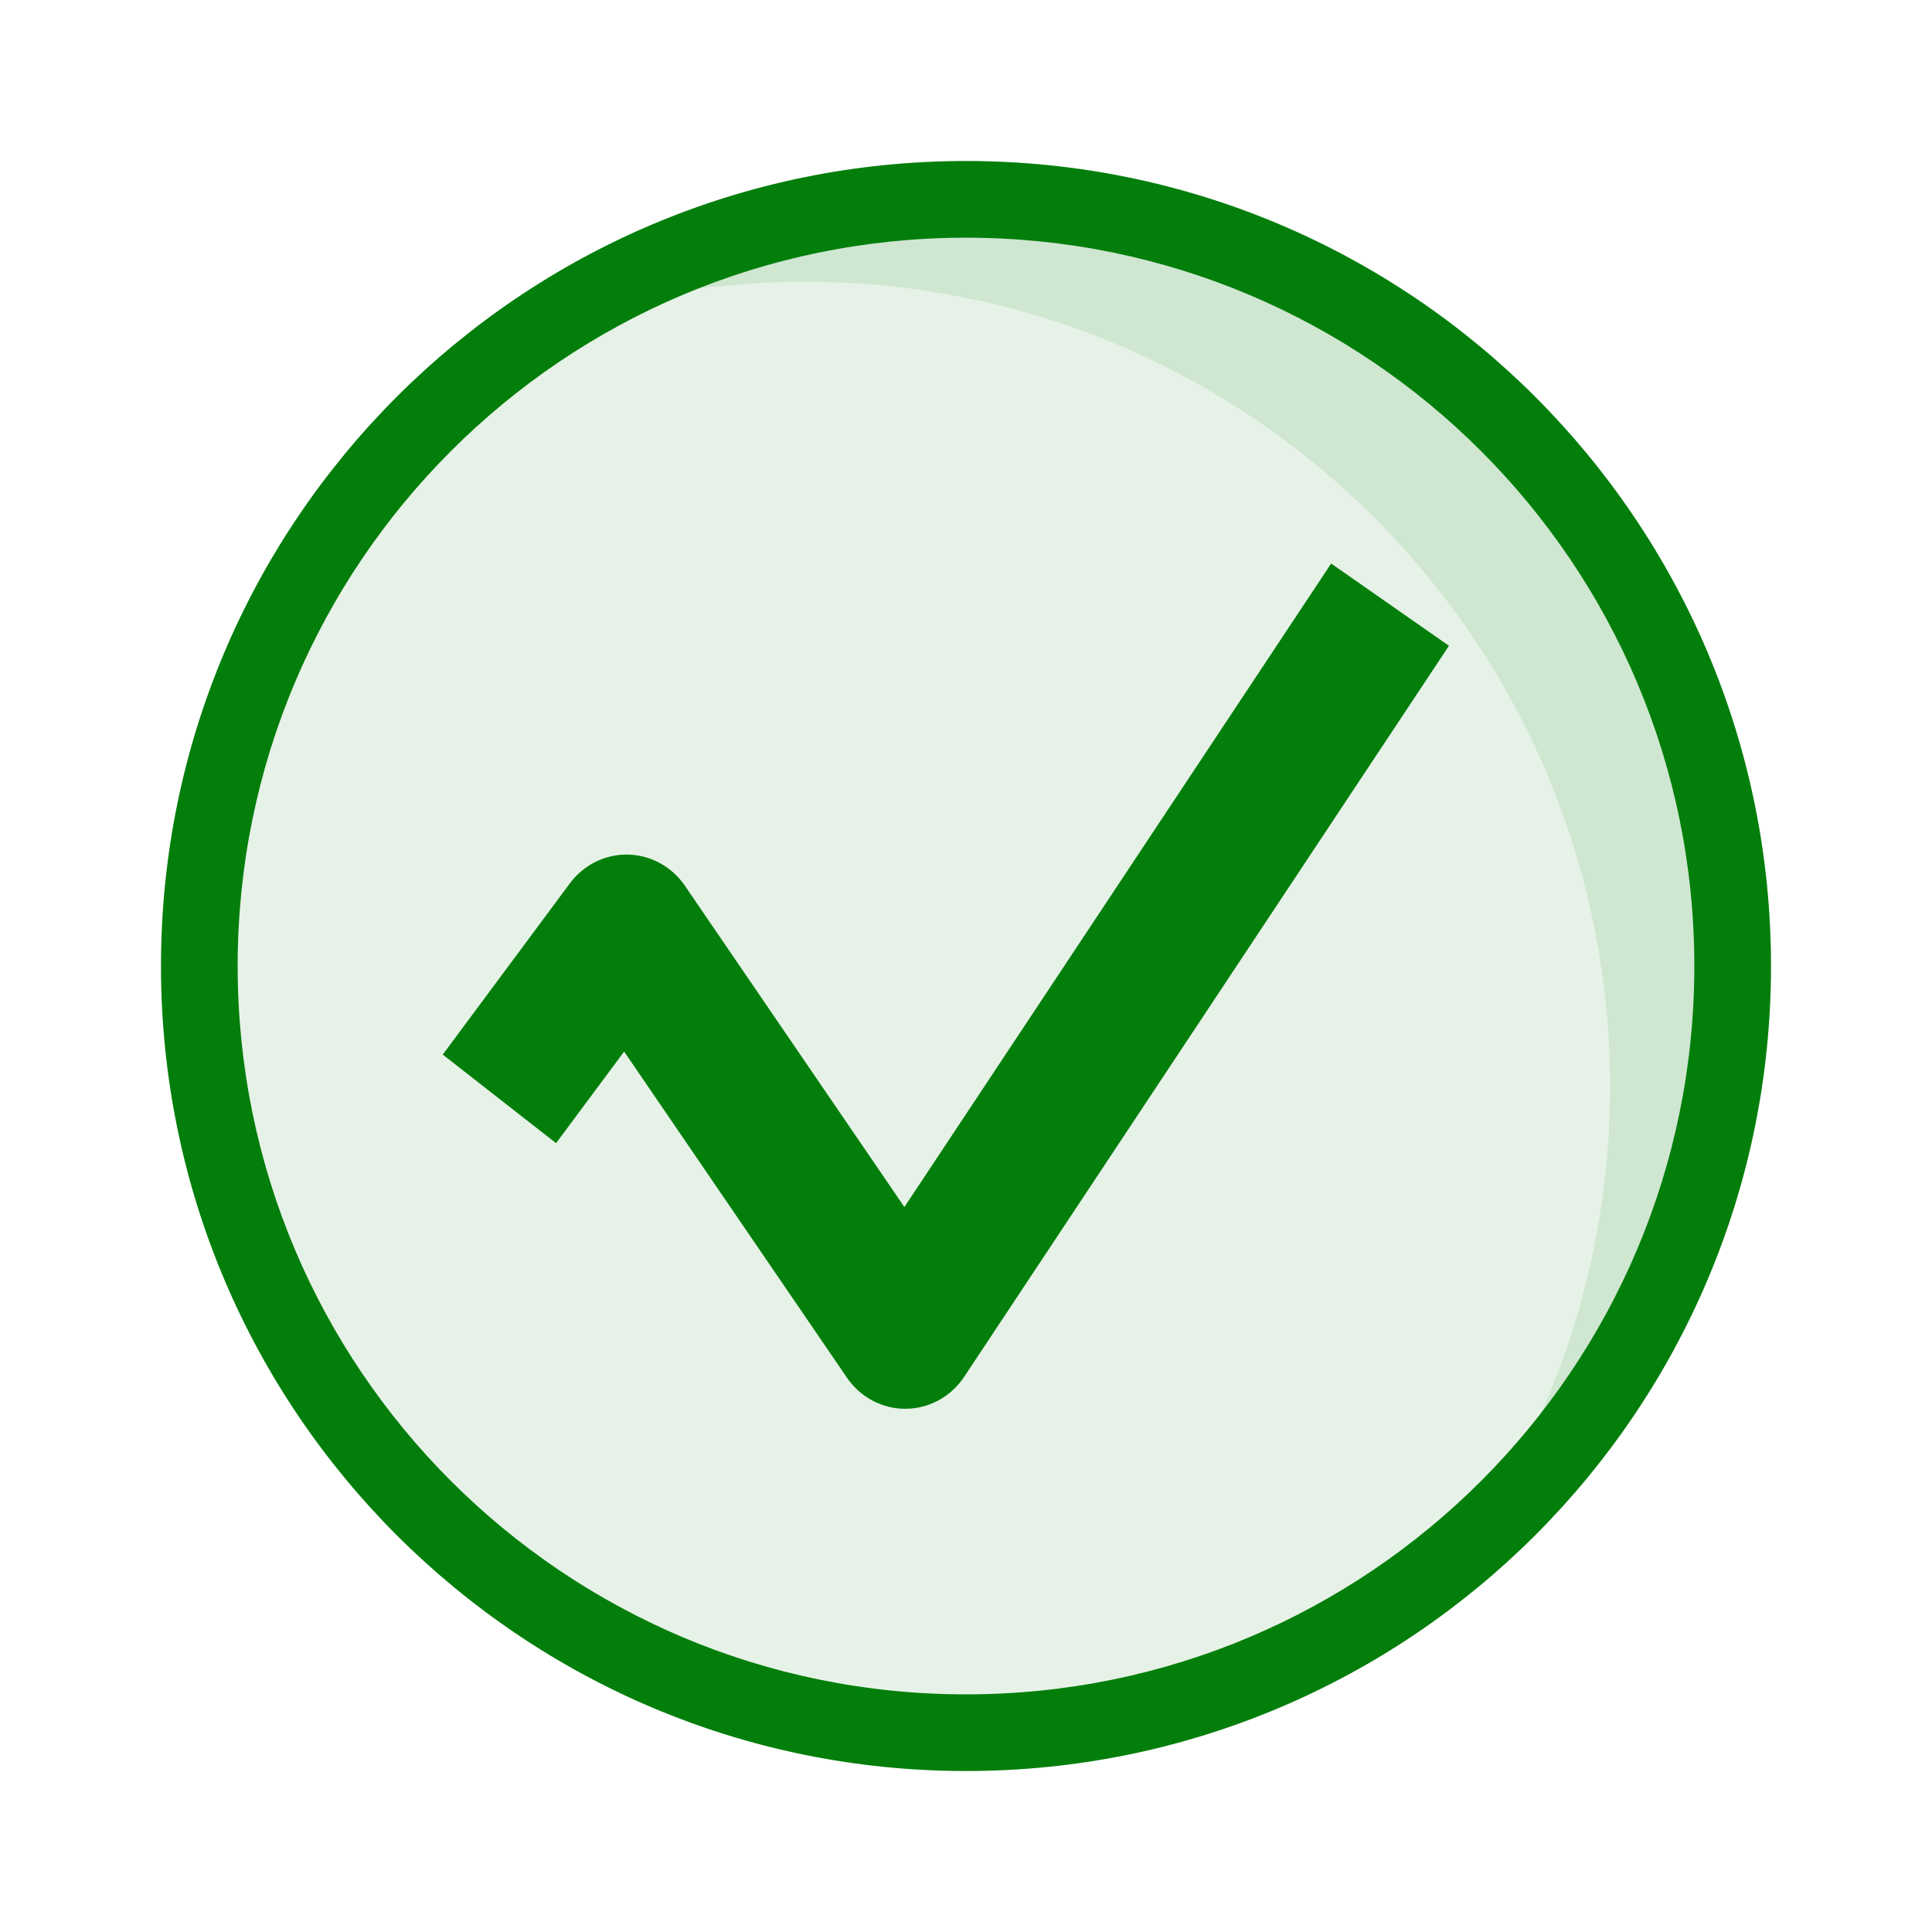 <svg width="64" height="64" viewBox="0 0 64 64" fill="none" xmlns="http://www.w3.org/2000/svg">
<path d="M58.666 32.001C58.666 46.728 46.727 58.667 32 58.667C17.272 58.667 5.333 46.728 5.333 32.001C5.333 17.273 17.272 5.334 32 5.334C46.727 5.334 58.666 17.273 58.666 32.001Z" fill="#037E0B" fill-opacity="0.1"/>
<path fill-rule="evenodd" clip-rule="evenodd" d="M45.198 55.178C53.243 50.587 58.667 41.927 58.667 32.001C58.667 17.273 46.728 5.334 32 5.334C24.801 5.334 18.268 8.187 13.471 12.823C17.362 10.603 21.867 9.334 26.668 9.334C41.396 9.334 53.335 21.273 53.335 36.001C53.335 43.529 50.215 50.329 45.198 55.178Z" fill="#037E0B" fill-opacity="0.1"/>
<path fill-rule="evenodd" clip-rule="evenodd" d="M32 7.874C18.675 7.874 7.873 18.676 7.873 32.001C7.873 45.326 18.675 56.128 32 56.128C45.325 56.128 56.127 45.326 56.127 32.001C56.127 18.676 45.325 7.874 32 7.874ZM5.333 32.001C5.333 17.273 17.272 5.334 32 5.334C46.727 5.334 58.666 17.273 58.666 32.001C58.666 46.728 46.727 58.667 32 58.667C17.272 58.667 5.333 46.728 5.333 32.001Z" fill="#037E0B"/>
<path fill-rule="evenodd" clip-rule="evenodd" d="M47.999 21.392L31.939 45.609C31.503 46.266 30.78 46.662 30.004 46.668C29.229 46.673 28.5 46.288 28.055 45.636L20.675 34.834L18.421 37.869L14.666 34.935L18.877 29.263C19.333 28.648 20.048 28.294 20.801 28.309C21.554 28.325 22.255 28.708 22.687 29.34L29.959 39.985L44.096 18.668L47.999 21.392Z" fill="#037E0B"/>
</svg>
